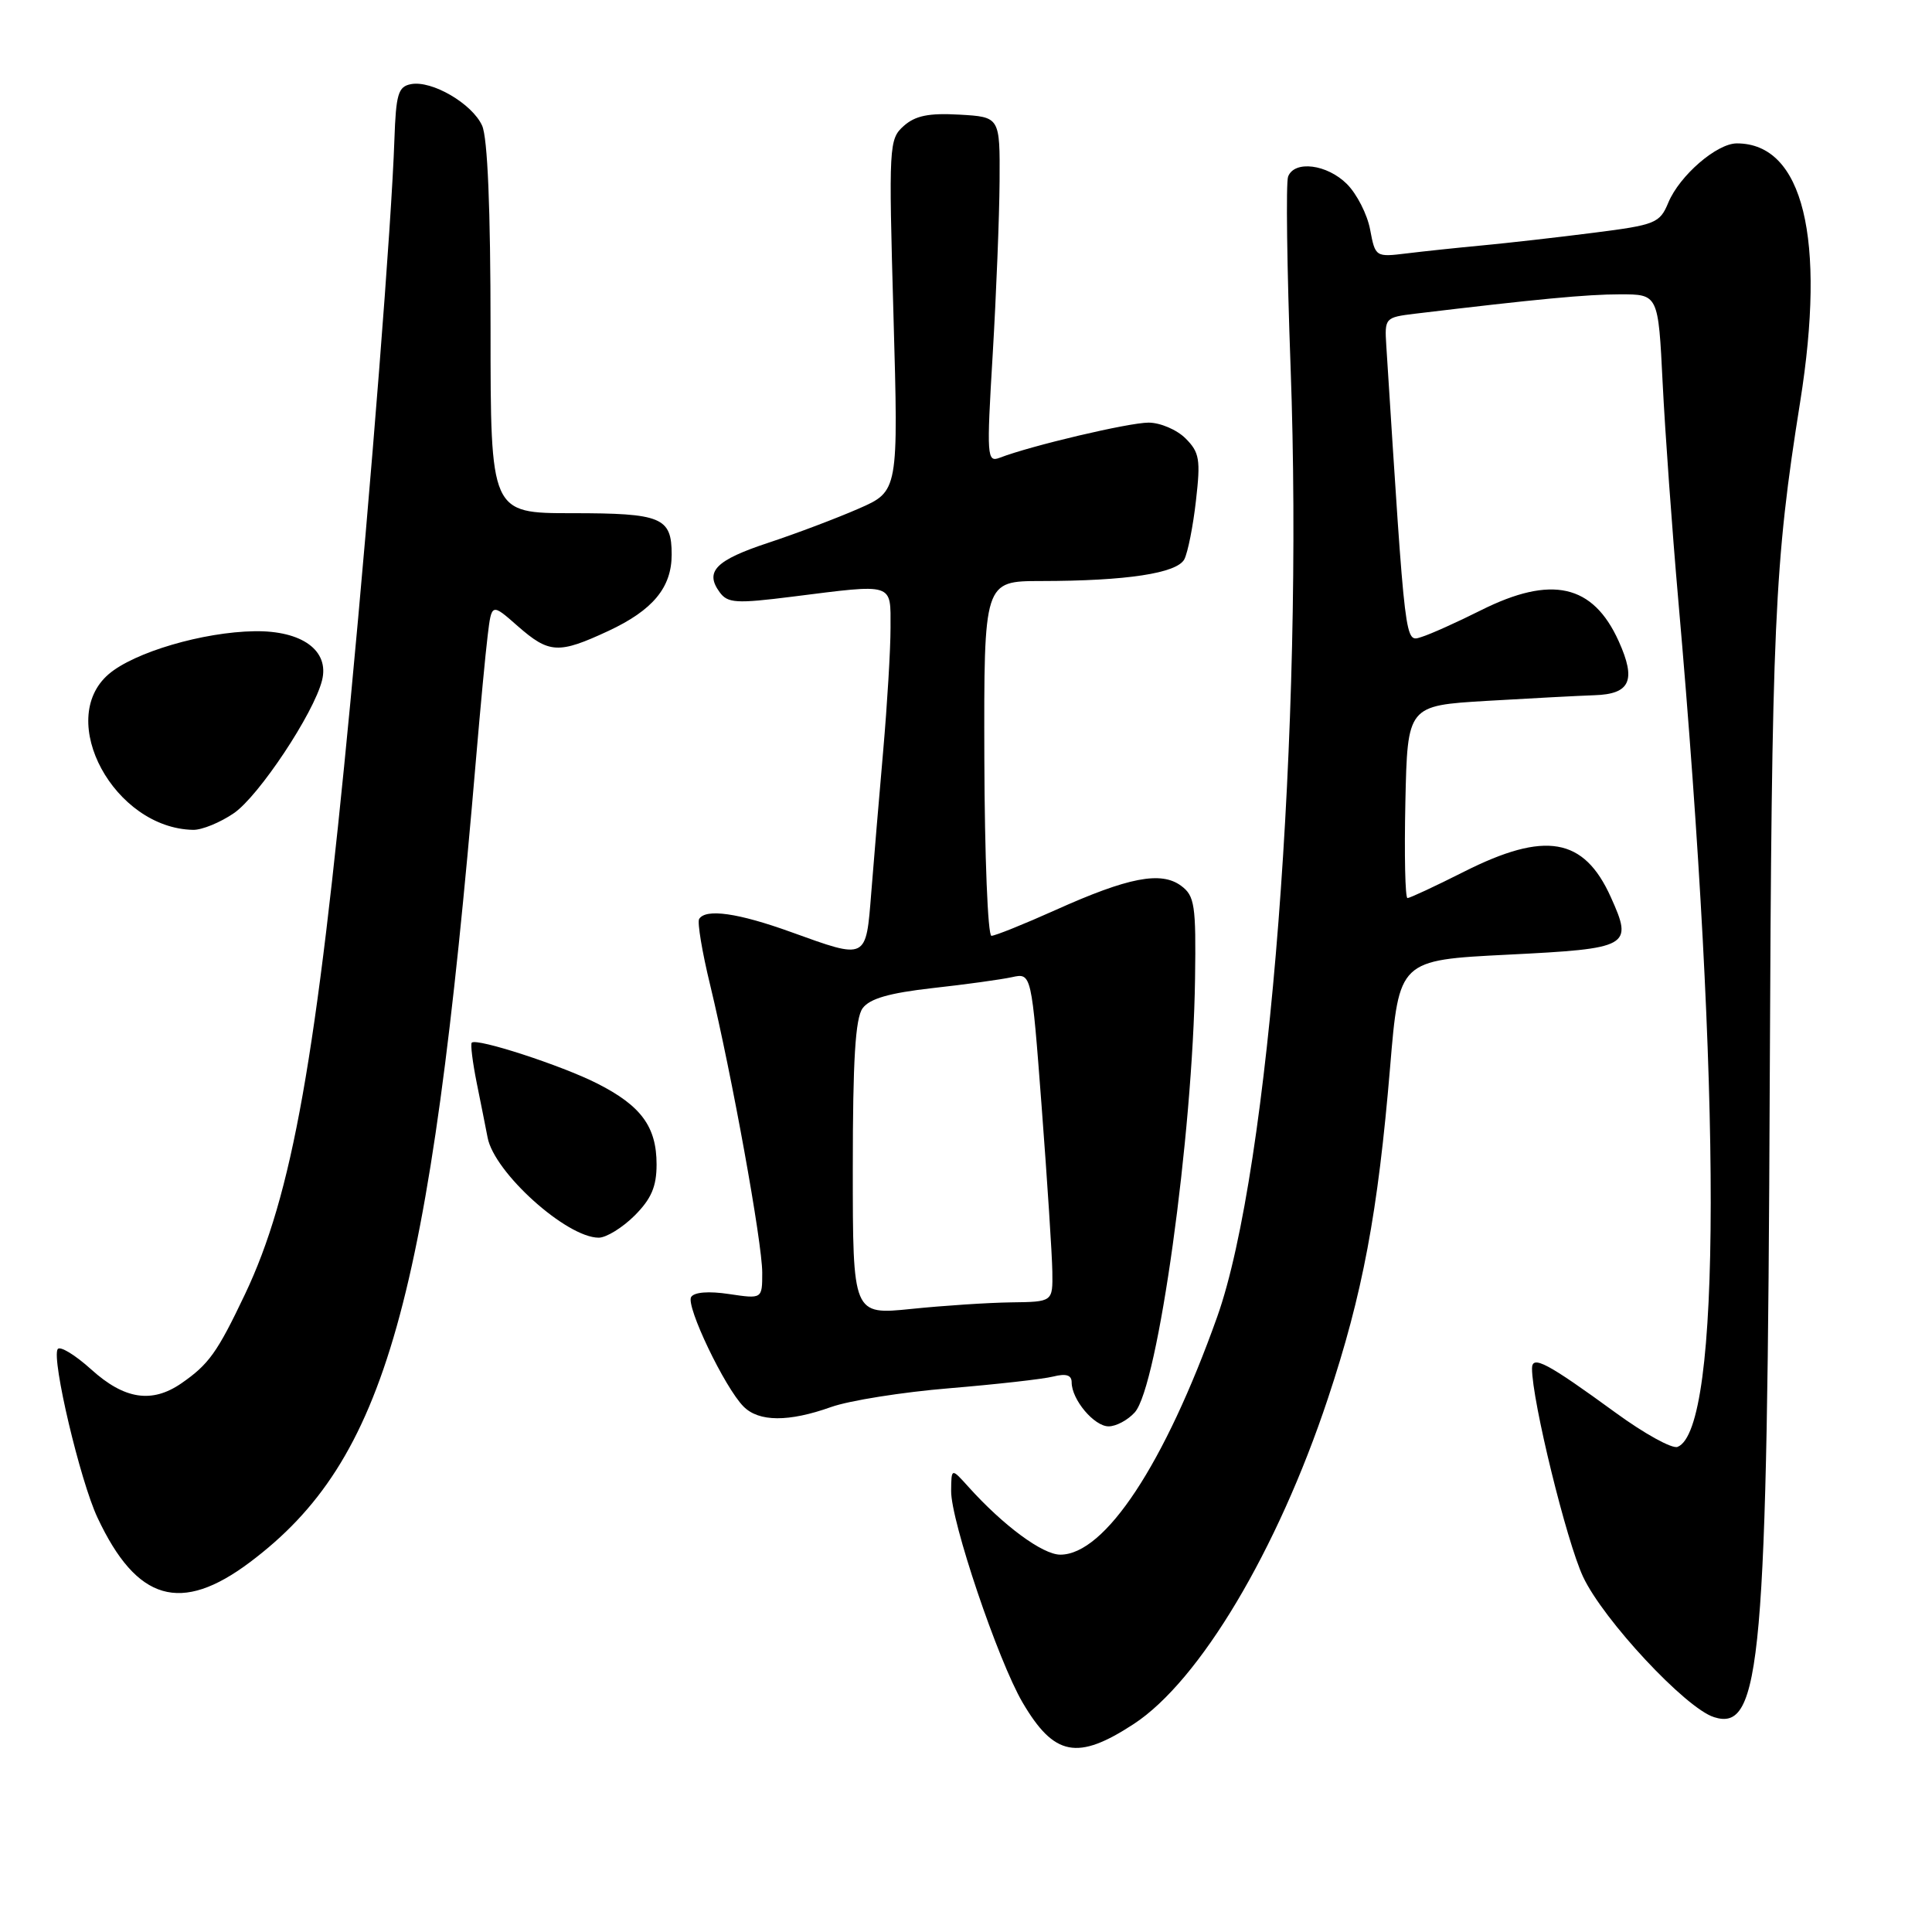 <?xml version="1.0" encoding="UTF-8" standalone="no"?>
<!DOCTYPE svg PUBLIC "-//W3C//DTD SVG 1.1//EN" "http://www.w3.org/Graphics/SVG/1.1/DTD/svg11.dtd" >
<svg xmlns="http://www.w3.org/2000/svg" xmlns:xlink="http://www.w3.org/1999/xlink" version="1.1" viewBox="0 0 256 256">
 <g >
 <path fill="currentColor"
d=" M 150.24 228.43 C 158.95 222.73 169.26 205.44 175.95 185.32 C 180.57 171.44 182.58 160.74 184.20 141.36 C 185.38 127.22 185.38 127.22 199.76 126.50 C 215.97 125.69 216.41 125.45 213.44 118.87 C 209.88 110.97 204.76 110.08 194.00 115.50 C 190.18 117.43 186.80 119.00 186.50 119.00 C 186.19 119.00 186.07 113.26 186.22 106.25 C 186.50 93.50 186.50 93.50 197.00 92.87 C 202.78 92.53 209.20 92.19 211.28 92.12 C 216.02 91.97 216.83 90.16 214.49 84.97 C 211.08 77.41 205.58 76.18 196.22 80.87 C 193.07 82.45 189.55 84.03 188.39 84.39 C 186.13 85.09 186.27 86.25 183.69 45.78 C 183.46 42.13 183.53 42.05 187.48 41.57 C 203.65 39.63 210.29 39.00 214.68 39.00 C 219.73 39.00 219.73 39.00 220.31 50.75 C 220.63 57.21 221.56 70.15 222.38 79.50 C 228.15 145.15 228.11 189.48 222.28 191.72 C 221.56 192.00 217.87 189.96 214.09 187.20 C 204.99 180.57 203.00 179.51 203.00 181.33 C 203.00 185.60 207.58 204.28 209.77 208.94 C 212.45 214.65 223.35 226.34 227.11 227.53 C 233.37 229.52 234.18 220.28 234.50 143.50 C 234.76 82.41 235.11 74.69 238.53 53.26 C 241.99 31.55 238.92 19.00 230.14 19.00 C 227.48 19.00 222.55 23.27 221.06 26.85 C 219.93 29.57 219.38 29.80 211.18 30.84 C 206.41 31.45 199.80 32.20 196.50 32.51 C 193.20 32.82 188.64 33.30 186.37 33.58 C 182.28 34.08 182.23 34.05 181.55 30.43 C 181.18 28.42 179.79 25.70 178.48 24.39 C 175.85 21.76 171.52 21.21 170.68 23.40 C 170.38 24.17 170.53 35.53 171.01 48.65 C 172.76 96.27 168.21 155.06 161.28 174.50 C 154.33 193.99 146.41 206.00 140.50 206.00 C 138.15 206.00 132.95 202.16 128.31 197.00 C 126.06 194.50 126.06 194.50 126.03 197.55 C 125.99 201.53 132.23 220.00 135.49 225.58 C 139.68 232.72 142.77 233.32 150.24 228.43 Z  M 33.12 207.00 C 51.14 193.46 56.96 172.75 63.08 100.50 C 63.64 93.90 64.33 86.57 64.62 84.21 C 65.14 79.91 65.14 79.91 68.60 82.96 C 72.77 86.61 74.00 86.68 80.62 83.60 C 86.51 80.85 89.00 77.85 89.00 73.48 C 89.00 68.55 87.68 68.00 75.80 68.00 C 65.00 68.00 65.00 68.00 65.00 43.55 C 65.00 27.66 64.61 18.23 63.88 16.64 C 62.56 13.73 57.22 10.62 54.46 11.15 C 52.76 11.47 52.47 12.46 52.26 18.51 C 51.89 29.53 49.18 64.07 46.43 93.00 C 41.92 140.34 38.73 158.31 32.46 171.50 C 28.79 179.22 27.67 180.78 24.03 183.30 C 20.12 185.99 16.48 185.43 12.09 181.46 C 9.93 179.51 7.93 178.30 7.64 178.77 C 6.82 180.11 10.62 196.22 12.92 201.10 C 18.12 212.18 23.96 213.88 33.12 207.00 Z  M 150.36 187.15 C 153.43 183.76 158.06 150.45 158.35 129.67 C 158.49 119.91 158.30 118.70 156.50 117.37 C 153.85 115.41 149.52 116.24 139.87 120.58 C 135.68 122.46 131.85 124.00 131.37 124.00 C 130.89 124.00 130.47 113.42 130.43 100.50 C 130.37 77.00 130.37 77.00 137.93 76.99 C 149.28 76.98 155.95 75.96 156.93 74.11 C 157.39 73.22 158.09 69.73 158.47 66.34 C 159.10 60.88 158.94 59.94 157.09 58.09 C 155.94 56.94 153.73 56.00 152.19 56.00 C 149.58 56.00 136.63 59.05 132.48 60.65 C 130.77 61.30 130.72 60.60 131.54 46.92 C 132.01 38.99 132.42 28.68 132.45 24.00 C 132.50 15.50 132.50 15.50 127.14 15.19 C 123.08 14.96 121.29 15.32 119.75 16.69 C 117.79 18.44 117.75 19.22 118.39 41.79 C 119.05 65.09 119.05 65.09 113.77 67.40 C 110.87 68.67 105.50 70.70 101.84 71.91 C 94.84 74.22 93.35 75.72 95.35 78.46 C 96.42 79.93 97.53 80.00 105.00 79.06 C 118.60 77.35 118.00 77.16 118.00 83.20 C 118.00 86.06 117.56 93.37 117.03 99.45 C 116.50 105.53 115.78 113.99 115.45 118.25 C 114.73 127.26 114.94 127.15 104.81 123.50 C 97.80 120.97 93.51 120.36 92.64 121.77 C 92.38 122.19 93.03 126.13 94.10 130.52 C 96.97 142.42 101.00 164.64 101.00 168.63 C 101.00 172.12 101.00 172.12 96.62 171.47 C 93.91 171.06 91.99 171.21 91.58 171.86 C 90.85 173.05 96.04 183.89 98.53 186.38 C 100.56 188.42 104.51 188.44 110.12 186.44 C 112.53 185.58 119.59 184.46 125.80 183.95 C 132.02 183.43 138.20 182.74 139.55 182.40 C 141.27 181.97 142.00 182.20 142.00 183.17 C 142.00 185.45 144.98 189.00 146.90 189.00 C 147.89 189.00 149.44 188.17 150.36 187.15 Z  M 84.08 161.08 C 86.30 158.86 87.00 157.23 87.00 154.30 C 87.00 149.30 84.96 146.52 79.14 143.57 C 74.41 141.17 63.15 137.51 62.51 138.16 C 62.32 138.35 62.62 140.75 63.17 143.50 C 63.73 146.25 64.37 149.50 64.61 150.73 C 65.48 155.36 75.06 163.99 79.33 164.00 C 80.33 164.00 82.47 162.68 84.08 161.08 Z  M 30.99 107.75 C 34.29 105.49 41.58 94.52 42.67 90.16 C 43.67 86.21 40.03 83.55 33.75 83.64 C 26.91 83.74 17.78 86.43 14.40 89.33 C 7.35 95.40 15.15 109.77 25.60 109.96 C 26.76 109.98 29.18 108.99 30.99 107.75 Z  M 113.00 154.81 C 113.00 140.44 113.34 134.92 114.30 133.60 C 115.24 132.32 117.82 131.58 123.55 130.93 C 127.92 130.45 132.67 129.79 134.09 129.48 C 136.68 128.91 136.68 128.91 138.03 146.71 C 138.77 156.49 139.41 166.30 139.44 168.50 C 139.50 172.50 139.50 172.50 134.00 172.57 C 130.97 172.61 125.01 173.00 120.75 173.44 C 113.00 174.23 113.00 174.23 113.00 154.81 Z "/>
</g>
</svg>